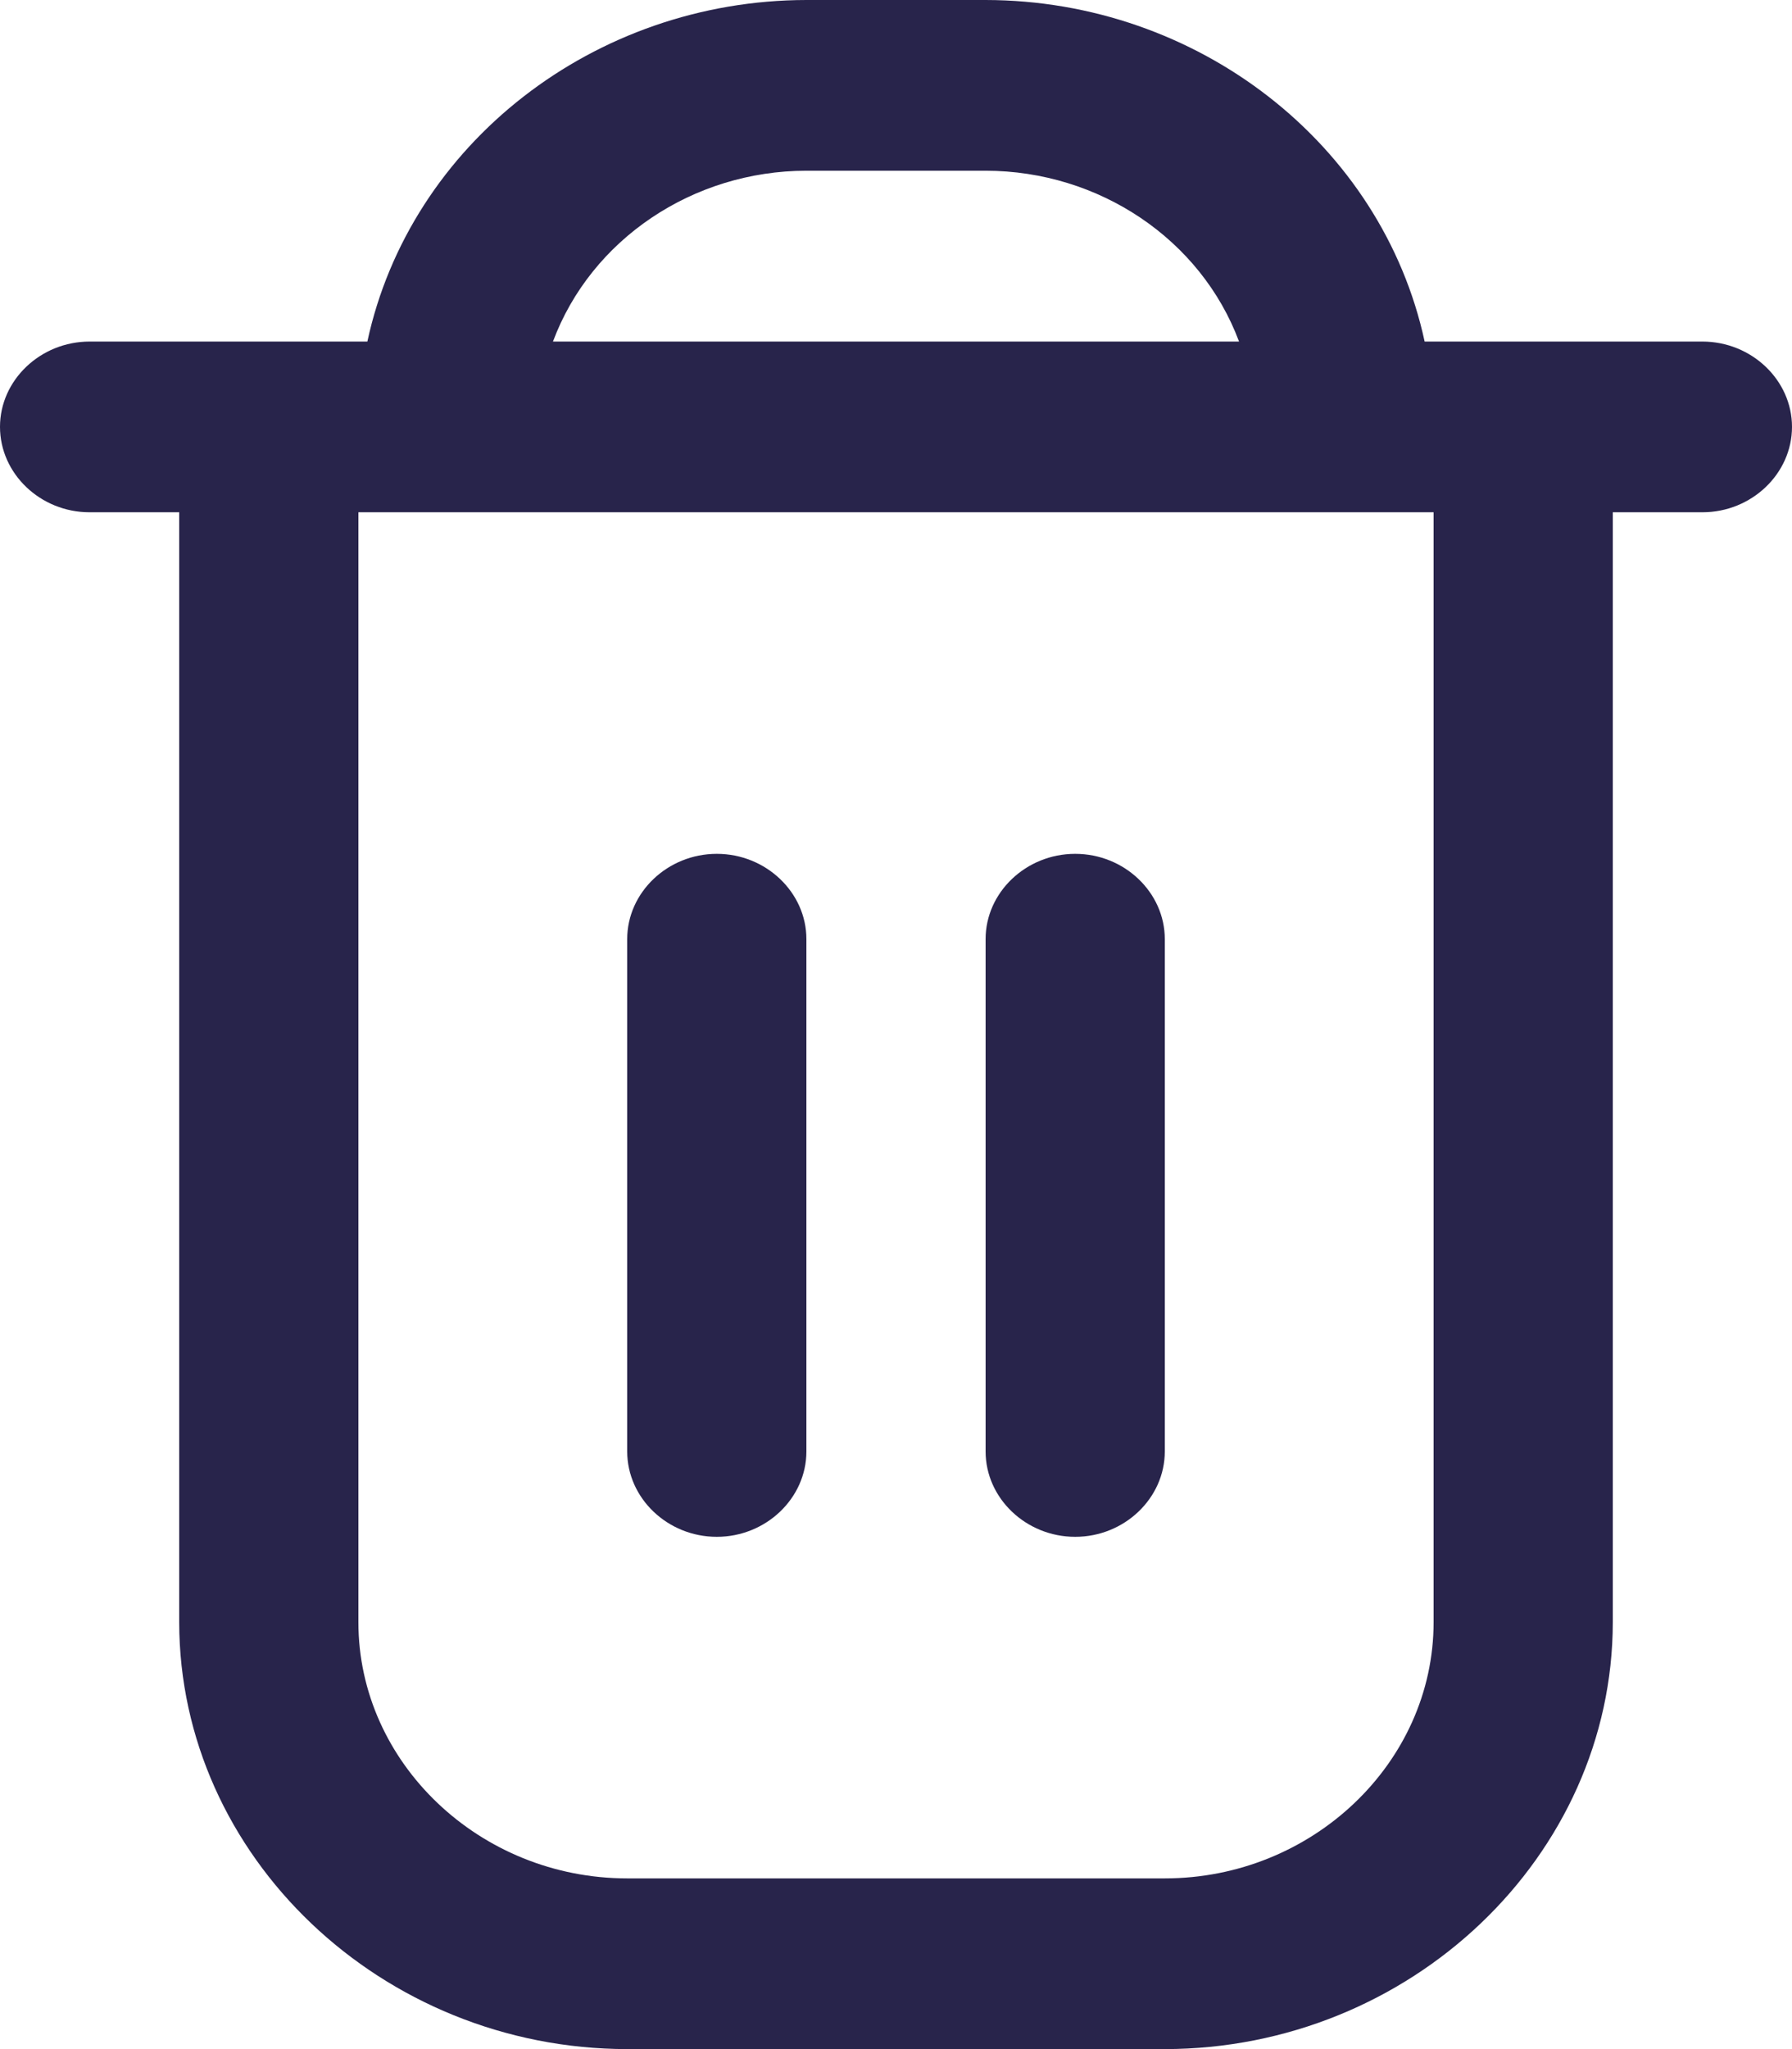 <svg width="14" height="16" viewBox="0 0 14 16" fill="none" xmlns="http://www.w3.org/2000/svg">
<path fill-rule="evenodd" clip-rule="evenodd" d="M13.3 2.667C13.684 2.667 14 2.968 14 3.333C14 3.699 13.684 4 13.3 4H12.6V12.667C12.598 14.494 11.019 15.998 9.1 16H4.9C2.981 15.998 1.402 14.494 1.4 12.667V4H0.7C0.316 4 0 3.699 0 3.333C0 2.968 0.316 2.667 0.7 2.667H2.87C3.204 1.122 4.644 0.002 6.3 0H7.7C9.356 0.002 10.796 1.122 11.13 2.667H13.3ZM6.3 1.333C5.412 1.334 4.617 1.87 4.32 2.667H9.68C9.383 1.87 8.588 1.334 7.7 1.333H6.3ZM11.2 12.667V4H2.8V12.667C2.8 13.764 3.748 14.667 4.9 14.667H9.1C10.252 14.667 11.2 13.764 11.2 12.667ZM5.6 12C5.216 12 4.9 11.699 4.9 11.333V7.333C4.9 6.968 5.216 6.667 5.6 6.667C5.984 6.667 6.3 6.968 6.3 7.333V11.333C6.3 11.699 5.984 12 5.6 12ZM8.4 12C8.016 12 7.7 11.699 7.7 11.333V7.333C7.7 6.968 8.016 6.667 8.4 6.667C8.784 6.667 9.1 6.968 9.1 7.333V11.333C9.1 11.699 8.784 12 8.4 12Z" fill="#28244B"/>
</svg>
